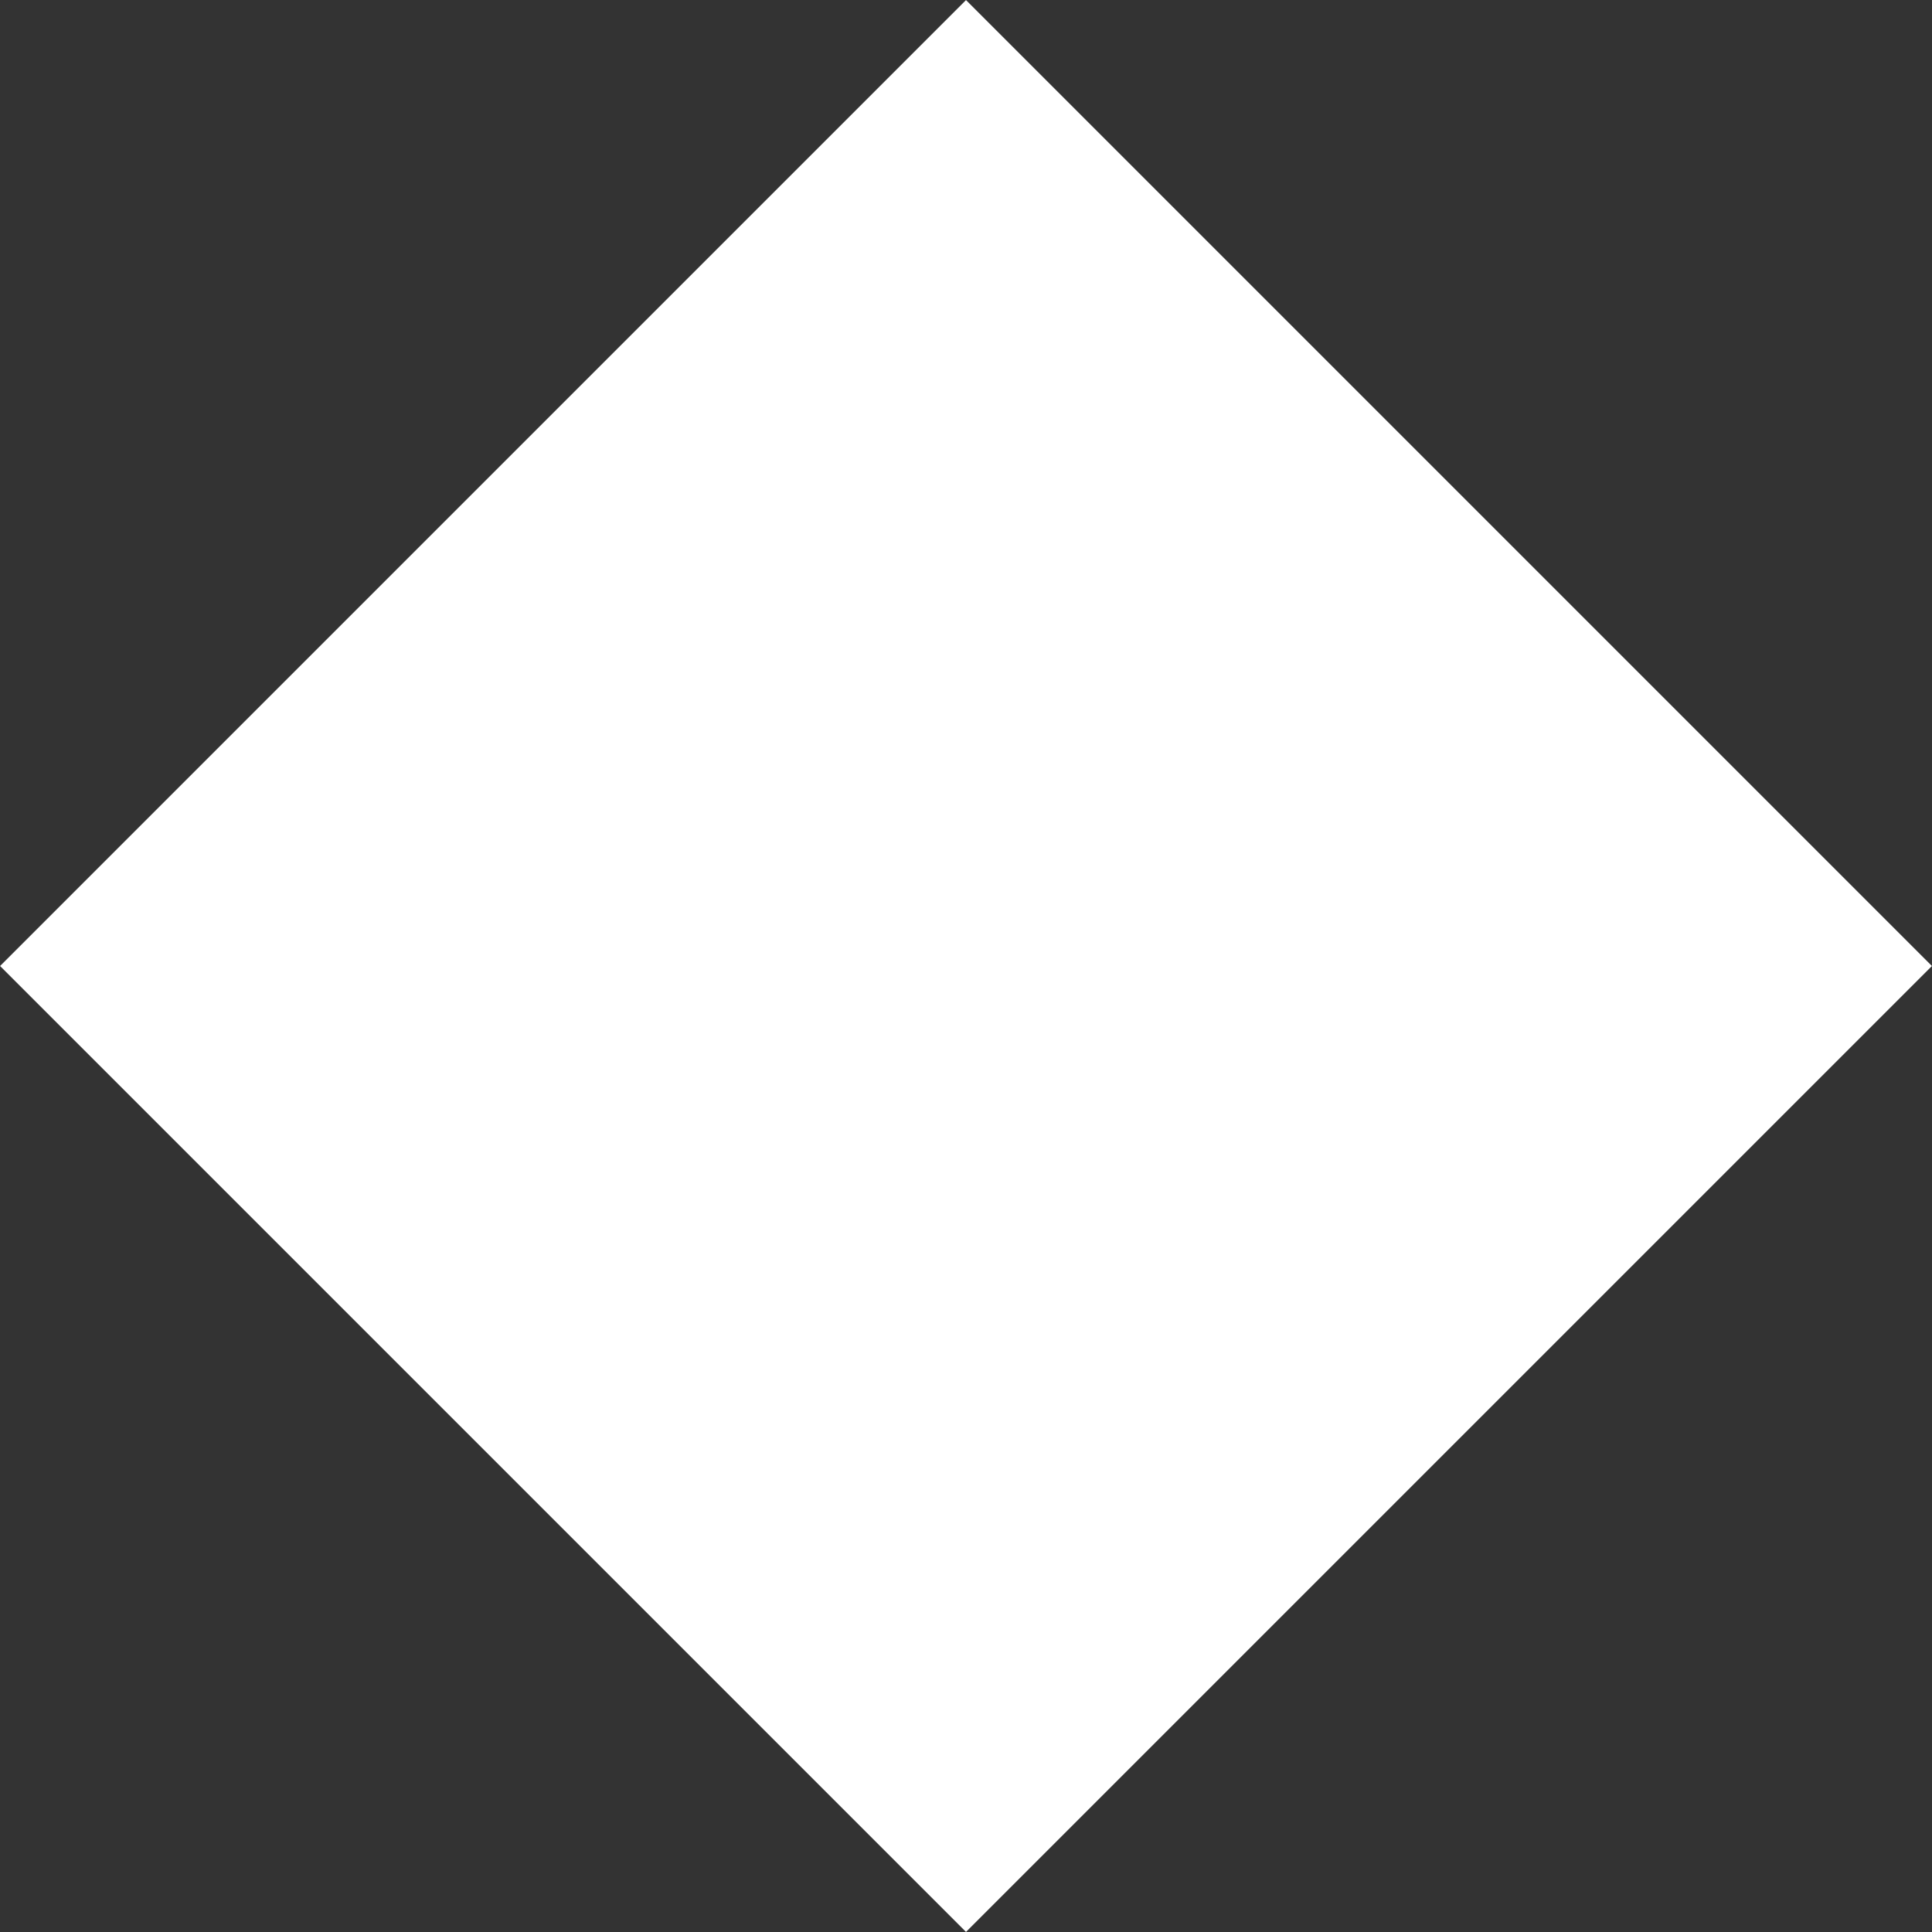 <svg xmlns="http://www.w3.org/2000/svg" width="240" height="240" viewBox="0 0 339.438 339.438">
<rect x="0" y="0" width="339.438" height="339.438" fill="#333333" stroke="none"/>
<defs>
    <style>
      .cls-1 {
        fill: #fff;
        fill-rule: evenodd;
      }
    </style>
  </defs>
  <path id="Rectangle_12_copy_4" class="cls-1" d="M0.294,170L170,0.294,339.706,170,170,339.705Z" transform="translate(-0.281 -0.281)"/>
</svg>
